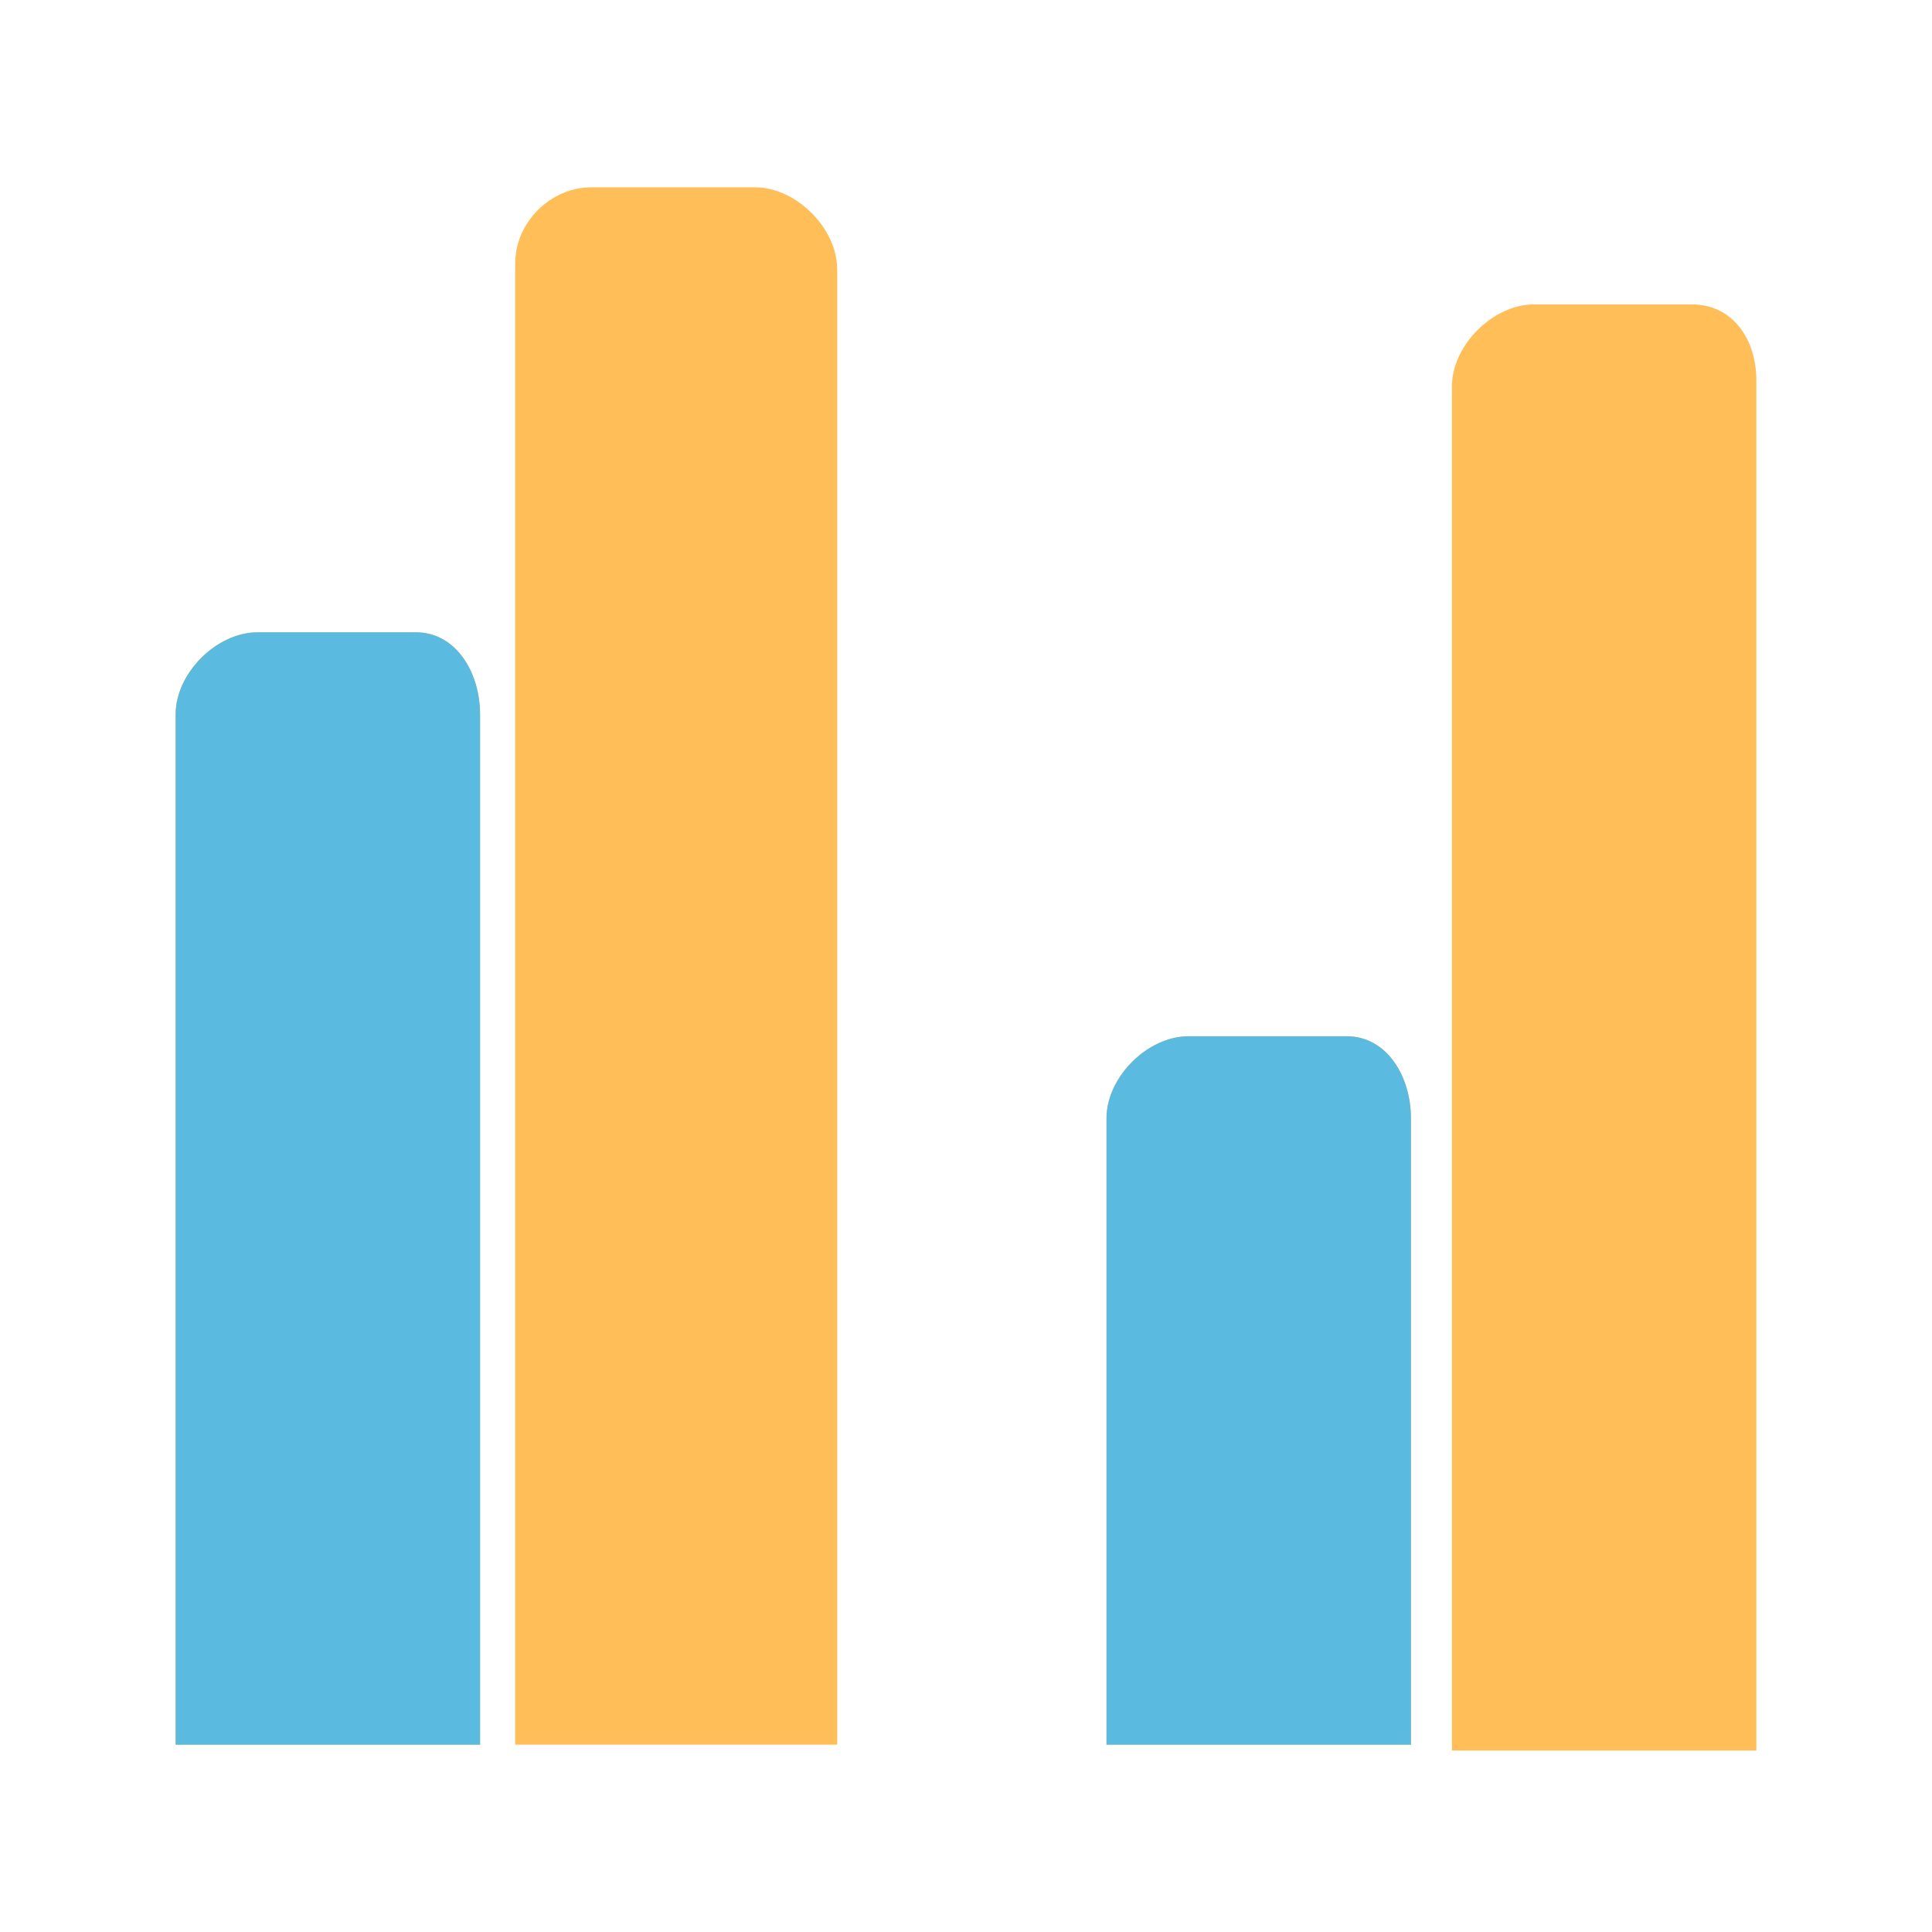 <?xml version="1.0" encoding="utf-8"?>
<!-- Generator: Adobe Illustrator 19.0.0, SVG Export Plug-In . SVG Version: 6.00 Build 0)  -->
<svg version="1.1" id="图层_1" xmlns="http://www.w3.org/2000/svg" xmlns:xlink="http://www.w3.org/1999/xlink" x="0px" y="0px"
	 viewBox="0 0 33 33" style="enable-background:new 0 0 33 33;" xml:space="preserve">
<style type="text/css">
	.st0{fill:#FFBE58;}
	.st1{fill:#5ABAE0;}
</style>
<g id="XMLID_1917_">
	<g id="XMLID_1923_">
		<path id="XMLID_1924_" class="st0" d="M14.3,4.6c0-0.7-0.7-1.4-1.4-1.4h-2.8c-0.7,0-1.3,0.6-1.3,1.3v25.3l5.5,0V4.6L14.3,4.6z
			 M8.2,12.2c0-0.7-0.4-1.4-1.1-1.4l-2.7,0c-0.7,0-1.4,0.7-1.4,1.4v17.6h5.2V12.2L8.2,12.2z M24.1,19.1c0-0.7-0.4-1.4-1.1-1.4
			l-2.7,0c-0.7,0-1.4,0.7-1.4,1.4v10.7h5.2V19.1L24.1,19.1z M28.9,5.2l-2.7,0c-0.7,0-1.4,0.7-1.4,1.4v23.3H30V6.5
			C30,5.8,29.6,5.2,28.9,5.2L28.9,5.2z M28.9,25"/>
	</g>
	<g id="XMLID_1918_">
		<path id="XMLID_1919_" class="st1" d="M8.2,12.2c0-0.7-0.4-1.4-1.1-1.4l-2.7,0c-0.7,0-1.4,0.7-1.4,1.4v17.6h5.2V12.2L8.2,12.2z
			 M24.1,19.1c0-0.7-0.4-1.4-1.1-1.4l-2.7,0c-0.7,0-1.4,0.7-1.4,1.4v10.7h5.2V19.1L24.1,19.1z M28.9,25"/>
	</g>
</g>
</svg>
